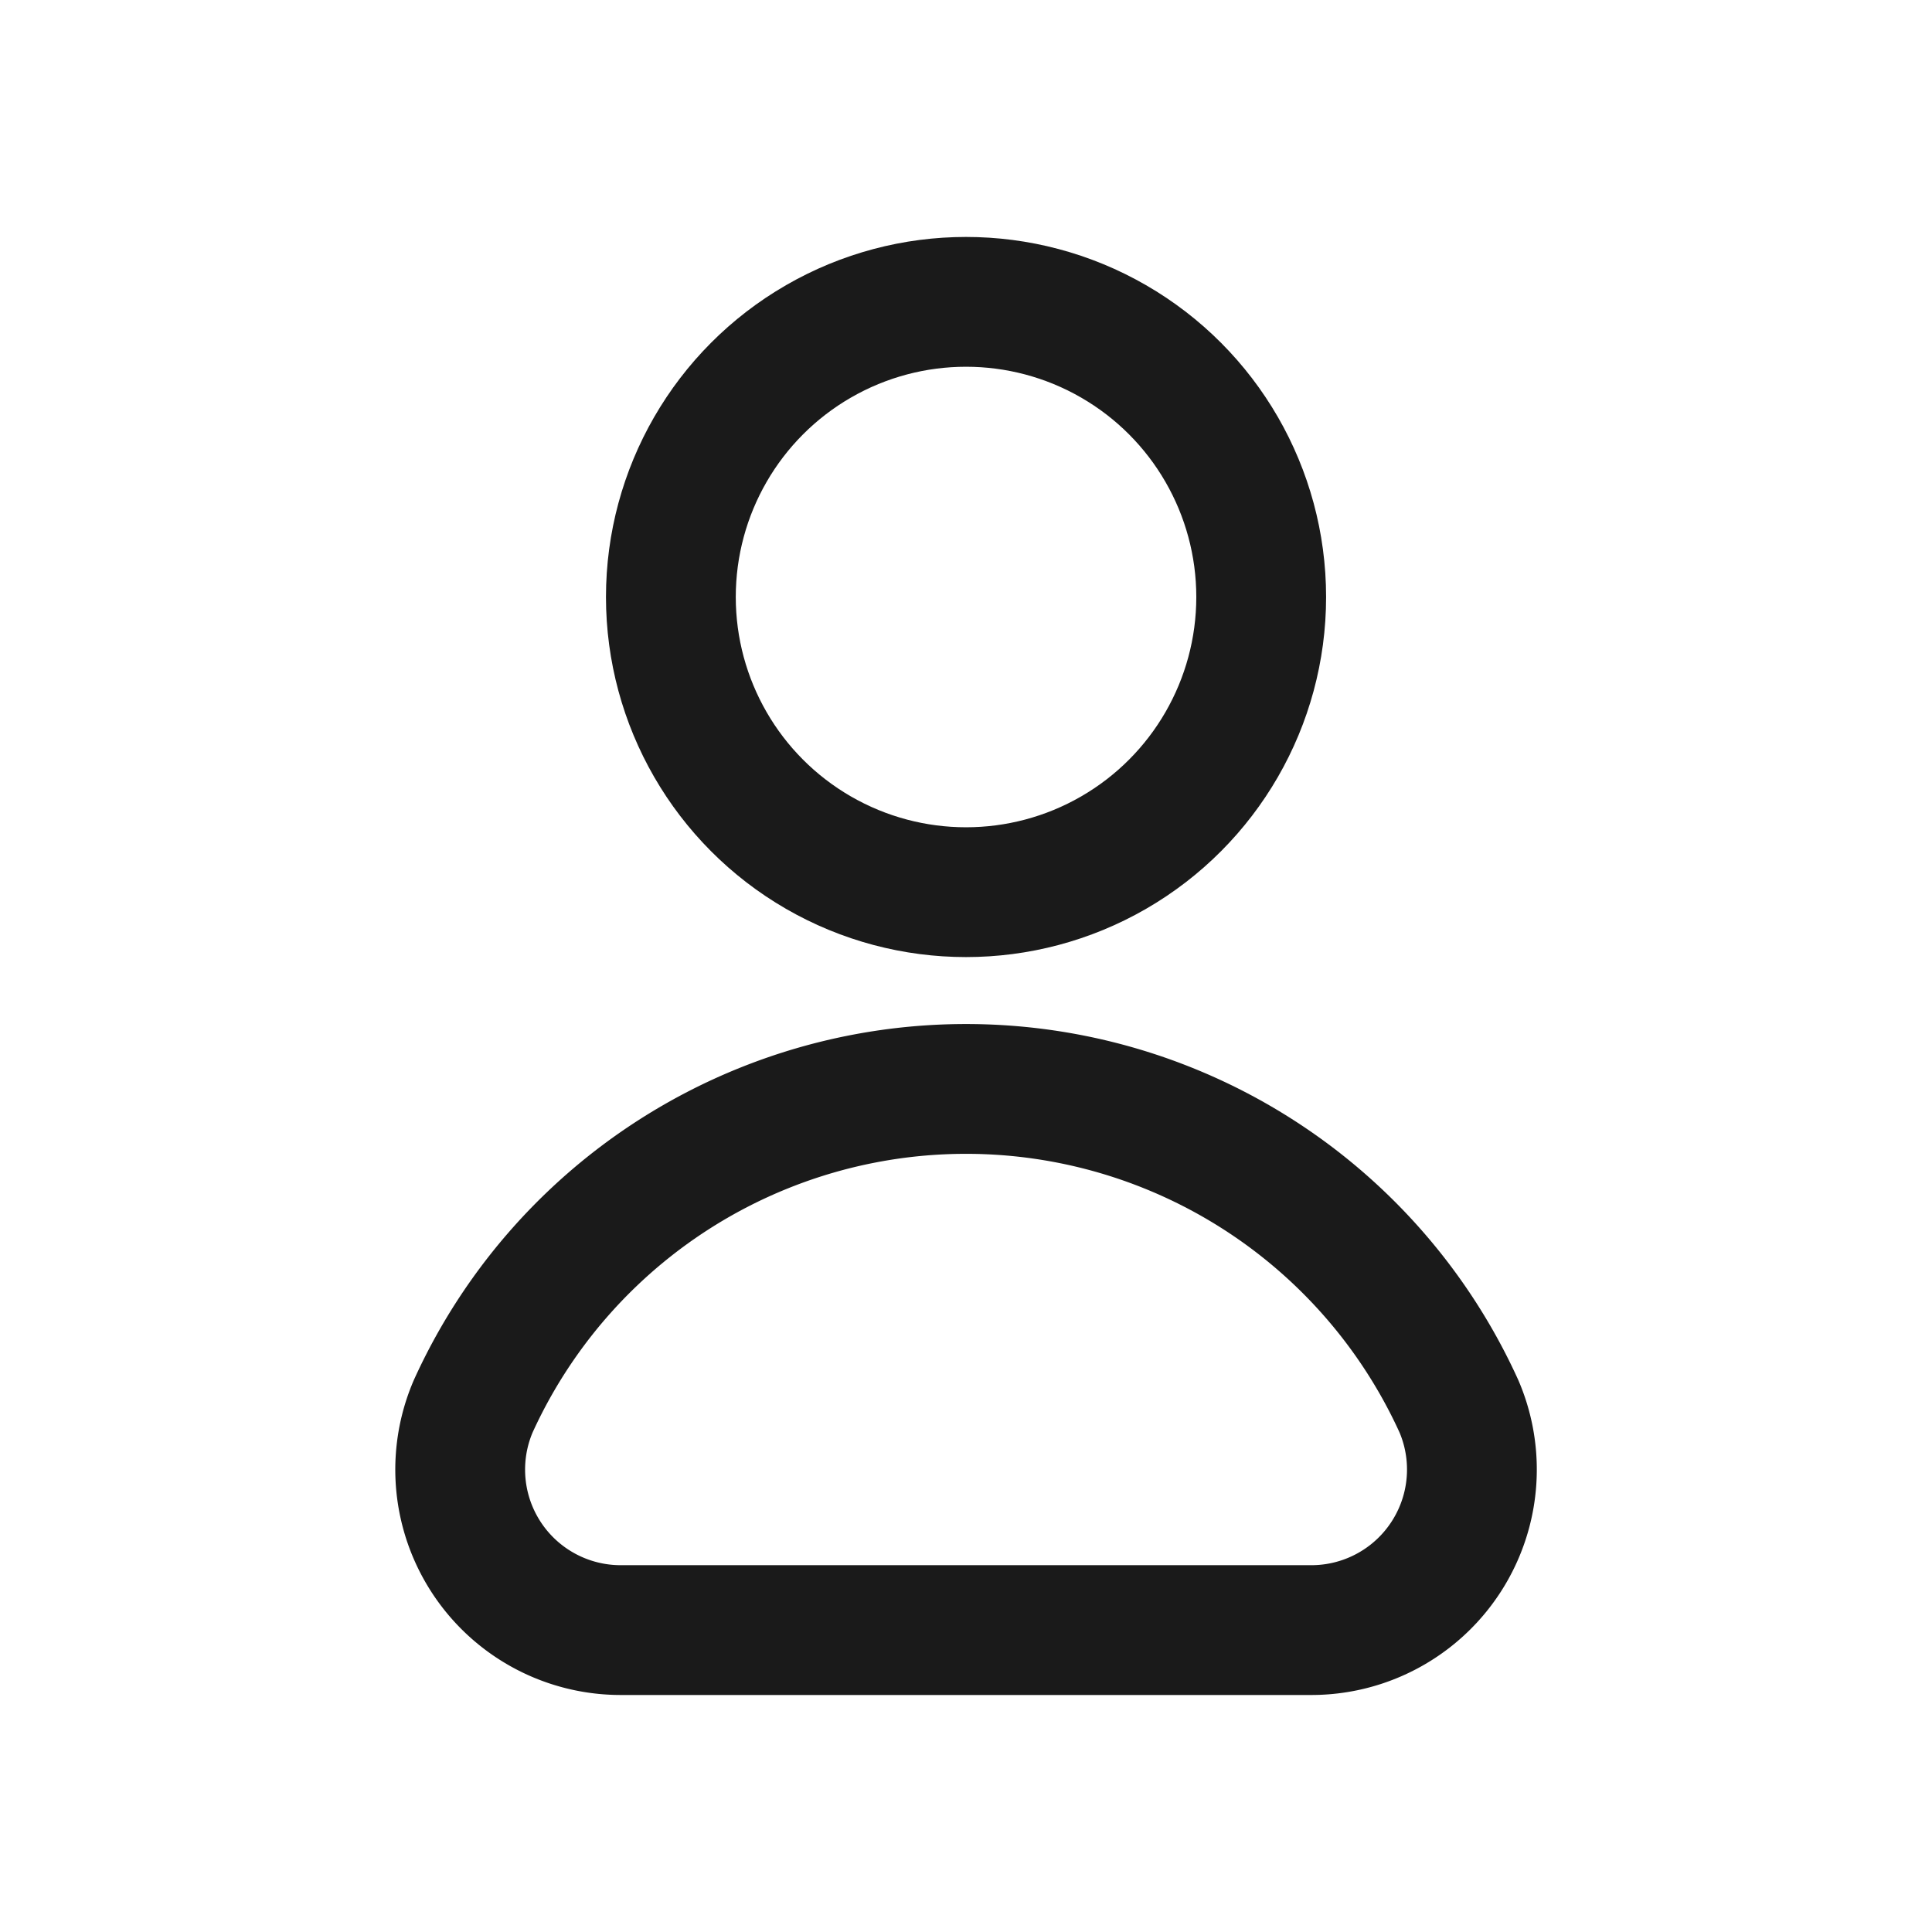 <svg id="icon_profile" xmlns="http://www.w3.org/2000/svg" width="29.769" height="29.769" viewBox="0 0 29.769 29.769">
  <g id="Group_9" data-name="Group 9" transform="translate(7.077 4.651)">
    <circle id="Ellipse_2" data-name="Ellipse 2" cx="4.548" cy="4.548" r="4.548" transform="translate(3.26)" fill="none" stroke="#1a1a1a" stroke-linecap="round" stroke-linejoin="round" stroke-width="2"/>
    <path id="Path_7" data-name="Path 7" d="M498.641,216.853a2.474,2.474,0,0,0,2.29-3.45,8.342,8.342,0,0,0-15.187,0,2.473,2.473,0,0,0,2.288,3.45Z" transform="translate(-485.529 -196.387)" fill="none" stroke="#1a1a1a" stroke-linecap="round" stroke-linejoin="round" stroke-width="2"/>
  </g>
  <rect id="Rectangle_6" data-name="Rectangle 6" width="29.769" height="29.769" transform="translate(0 0)" fill="none"/>
</svg>

